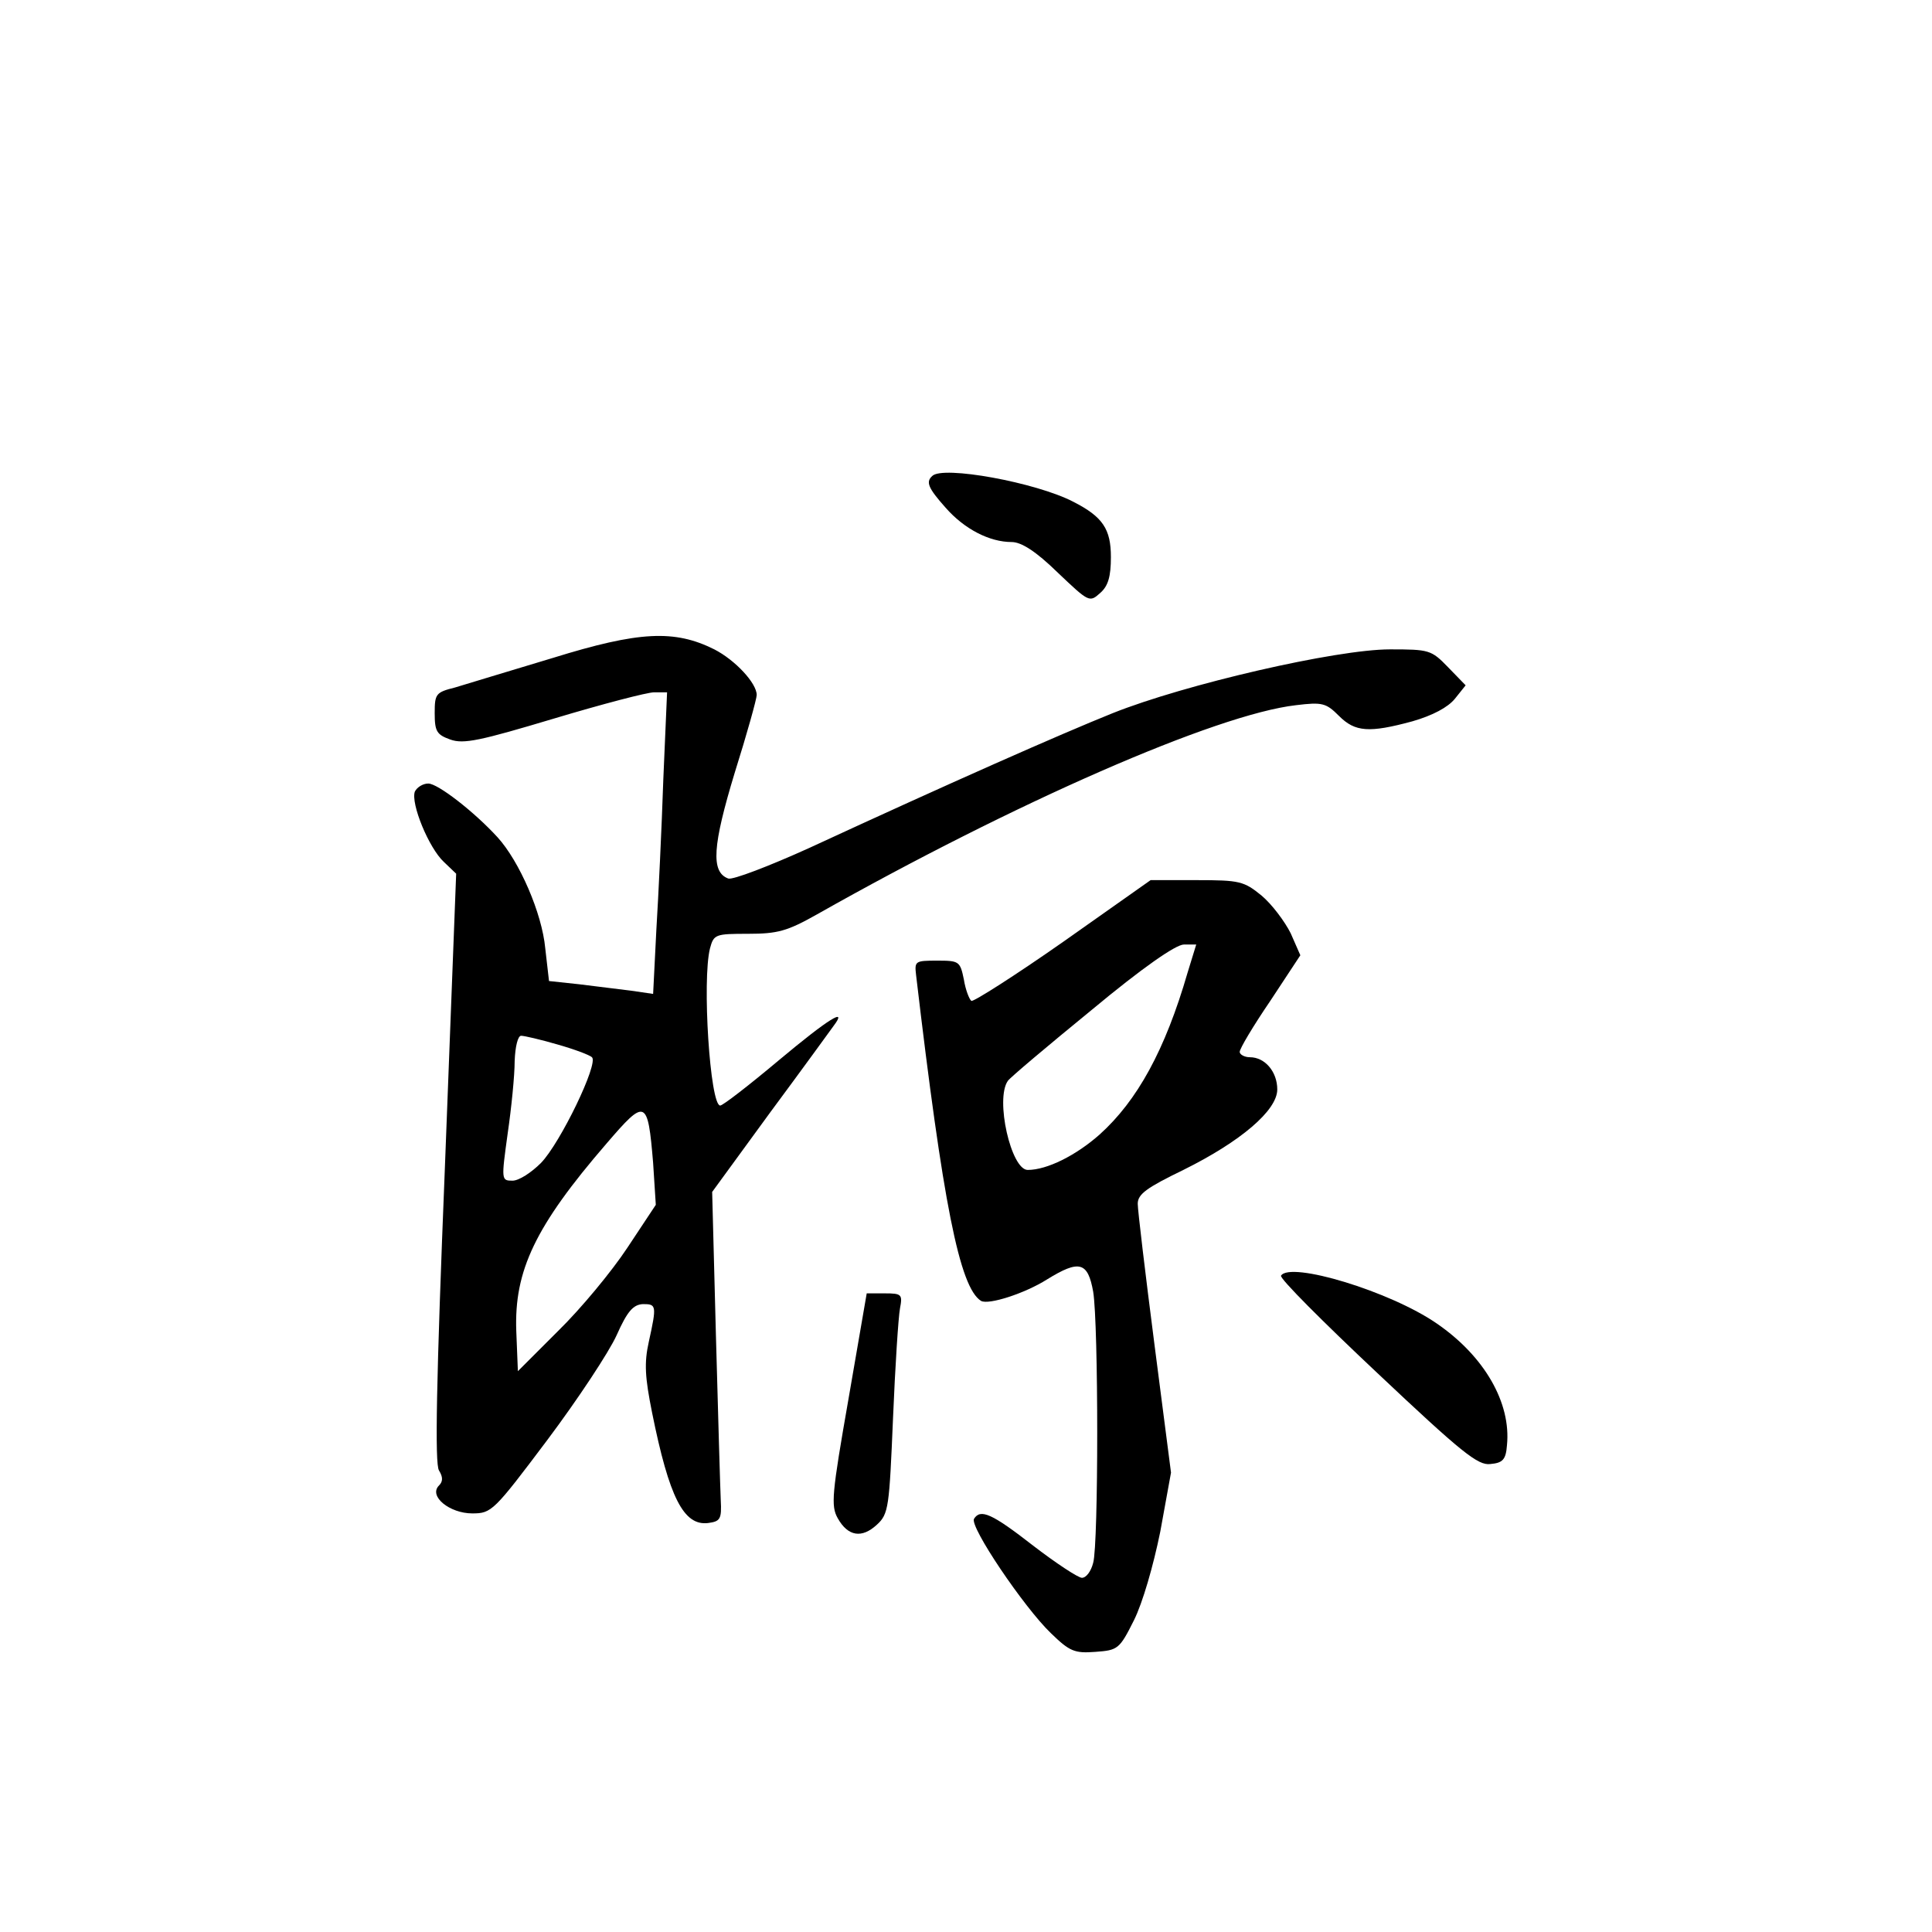 <?xml version="1.0" standalone="no"?>
<!DOCTYPE svg PUBLIC "-//W3C//DTD SVG 20010904//EN"
 "http://www.w3.org/TR/2001/REC-SVG-20010904/DTD/svg10.dtd">
<svg version="1.0" xmlns="http://www.w3.org/2000/svg"
 width="360pt" height="360pt" viewBox="0 0 360 360"
 preserveAspectRatio="xMidYMid meet">
<g transform="translate(0,360) scale(0.1,-0.1)"
fill="#000000" stroke="none">
<path d="M1737 2713 c-12 -11 -8 -22 25 -59 35 -40 82 -64 123 -64 18 0 45
-17 86 -57 58 -55 59 -56 79 -38 15 13 20 31 20 67 0 52 -15 75 -70 103 -69
36 -244 68 -263 48z"/>
<path d="M1030 2374 c-80 -24 -162 -49 -182 -55 -36 -9 -38 -12 -38 -48 0 -34
4 -40 29 -49 25 -9 56 -2 193 39 90 27 174 49 187 49 l24 0 -7 -162 c-3 -90
-9 -216 -13 -281 l-6 -119 -41 6 c-23 3 -66 8 -97 12 l-56 6 -7 61 c-6 65 -48
162 -89 207 -43 47 -111 100 -129 100 -10 0 -21 -7 -25 -15 -8 -22 26 -105 54
-131 l23 -22 -21 -547 c-16 -397 -19 -553 -11 -565 8 -13 7 -21 0 -28 -20 -20
20 -52 62 -52 36 0 40 4 140 137 57 76 115 164 129 195 20 45 31 57 49 58 25
0 26 -2 11 -70 -9 -40 -7 -67 6 -132 32 -159 59 -211 104 -206 23 3 26 7 24
43 -1 22 -5 160 -9 307 l-7 267 108 148 c60 81 113 154 118 161 28 37 -10 13
-101 -63 -56 -47 -105 -85 -110 -85 -19 0 -34 234 -19 293 7 26 10 27 71 27
55 0 73 5 128 36 368 208 744 373 893 390 49 6 56 4 80 -20 30 -30 56 -32 137
-10 38 11 66 26 79 42 l20 25 -33 34 c-31 32 -35 33 -108 33 -100 0 -382 -65
-517 -119 -97 -39 -301 -129 -565 -251 -75 -34 -143 -60 -151 -57 -33 12 -29
62 12 197 23 73 41 138 41 145 0 22 -40 65 -79 85 -74 37 -140 34 -301 -16z
m8 -720 c32 -9 61 -20 65 -24 13 -11 -59 -160 -95 -197 -18 -18 -41 -33 -53
-33 -21 0 -21 1 -9 88 7 48 13 108 13 135 1 27 6 47 12 47 6 0 36 -7 67 -16z
m179 -221 l5 -78 -53 -80 c-29 -44 -87 -114 -129 -155 l-75 -75 -3 75 c-4 112
35 195 168 349 73 85 77 84 87 -36z"/>
<path d="M1981 1845 c-90 -63 -167 -112 -171 -110 -4 3 -11 21 -14 40 -7 34
-9 35 -50 35 -41 0 -42 -1 -39 -27 50 -425 81 -582 121 -607 14 -8 82 14 123
40 60 37 76 33 86 -23 10 -62 10 -470 0 -505 -4 -16 -13 -28 -21 -28 -7 0 -48
27 -91 60 -77 60 -98 69 -110 50 -9 -14 93 -165 143 -213 35 -34 44 -38 83
-35 42 3 45 5 72 59 16 32 36 101 49 165 l20 110 -31 240 c-17 132 -31 249
-31 261 0 18 17 30 85 63 107 53 175 111 175 150 0 33 -23 60 -51 60 -10 0
-19 5 -19 10 0 6 25 48 57 95 l56 85 -18 41 c-11 22 -35 54 -54 70 -33 27 -41
29 -121 29 l-86 0 -163 -115z m232 -57 c-42 -145 -94 -239 -164 -302 -44 -39
-98 -66 -134 -66 -31 0 -61 132 -37 166 4 6 74 65 156 132 95 79 157 122 172
122 l23 0 -16 -52z"/>
<path d="M2387 1223 c-3 -5 78 -86 179 -181 158 -149 188 -173 211 -170 23 2
29 8 31 35 8 79 -42 166 -131 227 -87 60 -273 116 -290 89z"/>
<path d="M1581 993 c-31 -177 -33 -199 -20 -222 19 -34 45 -38 73 -12 22 20
23 33 30 198 4 97 10 189 13 205 5 26 3 28 -28 28 l-34 0 -34 -197z"/>
</g>
</svg>
